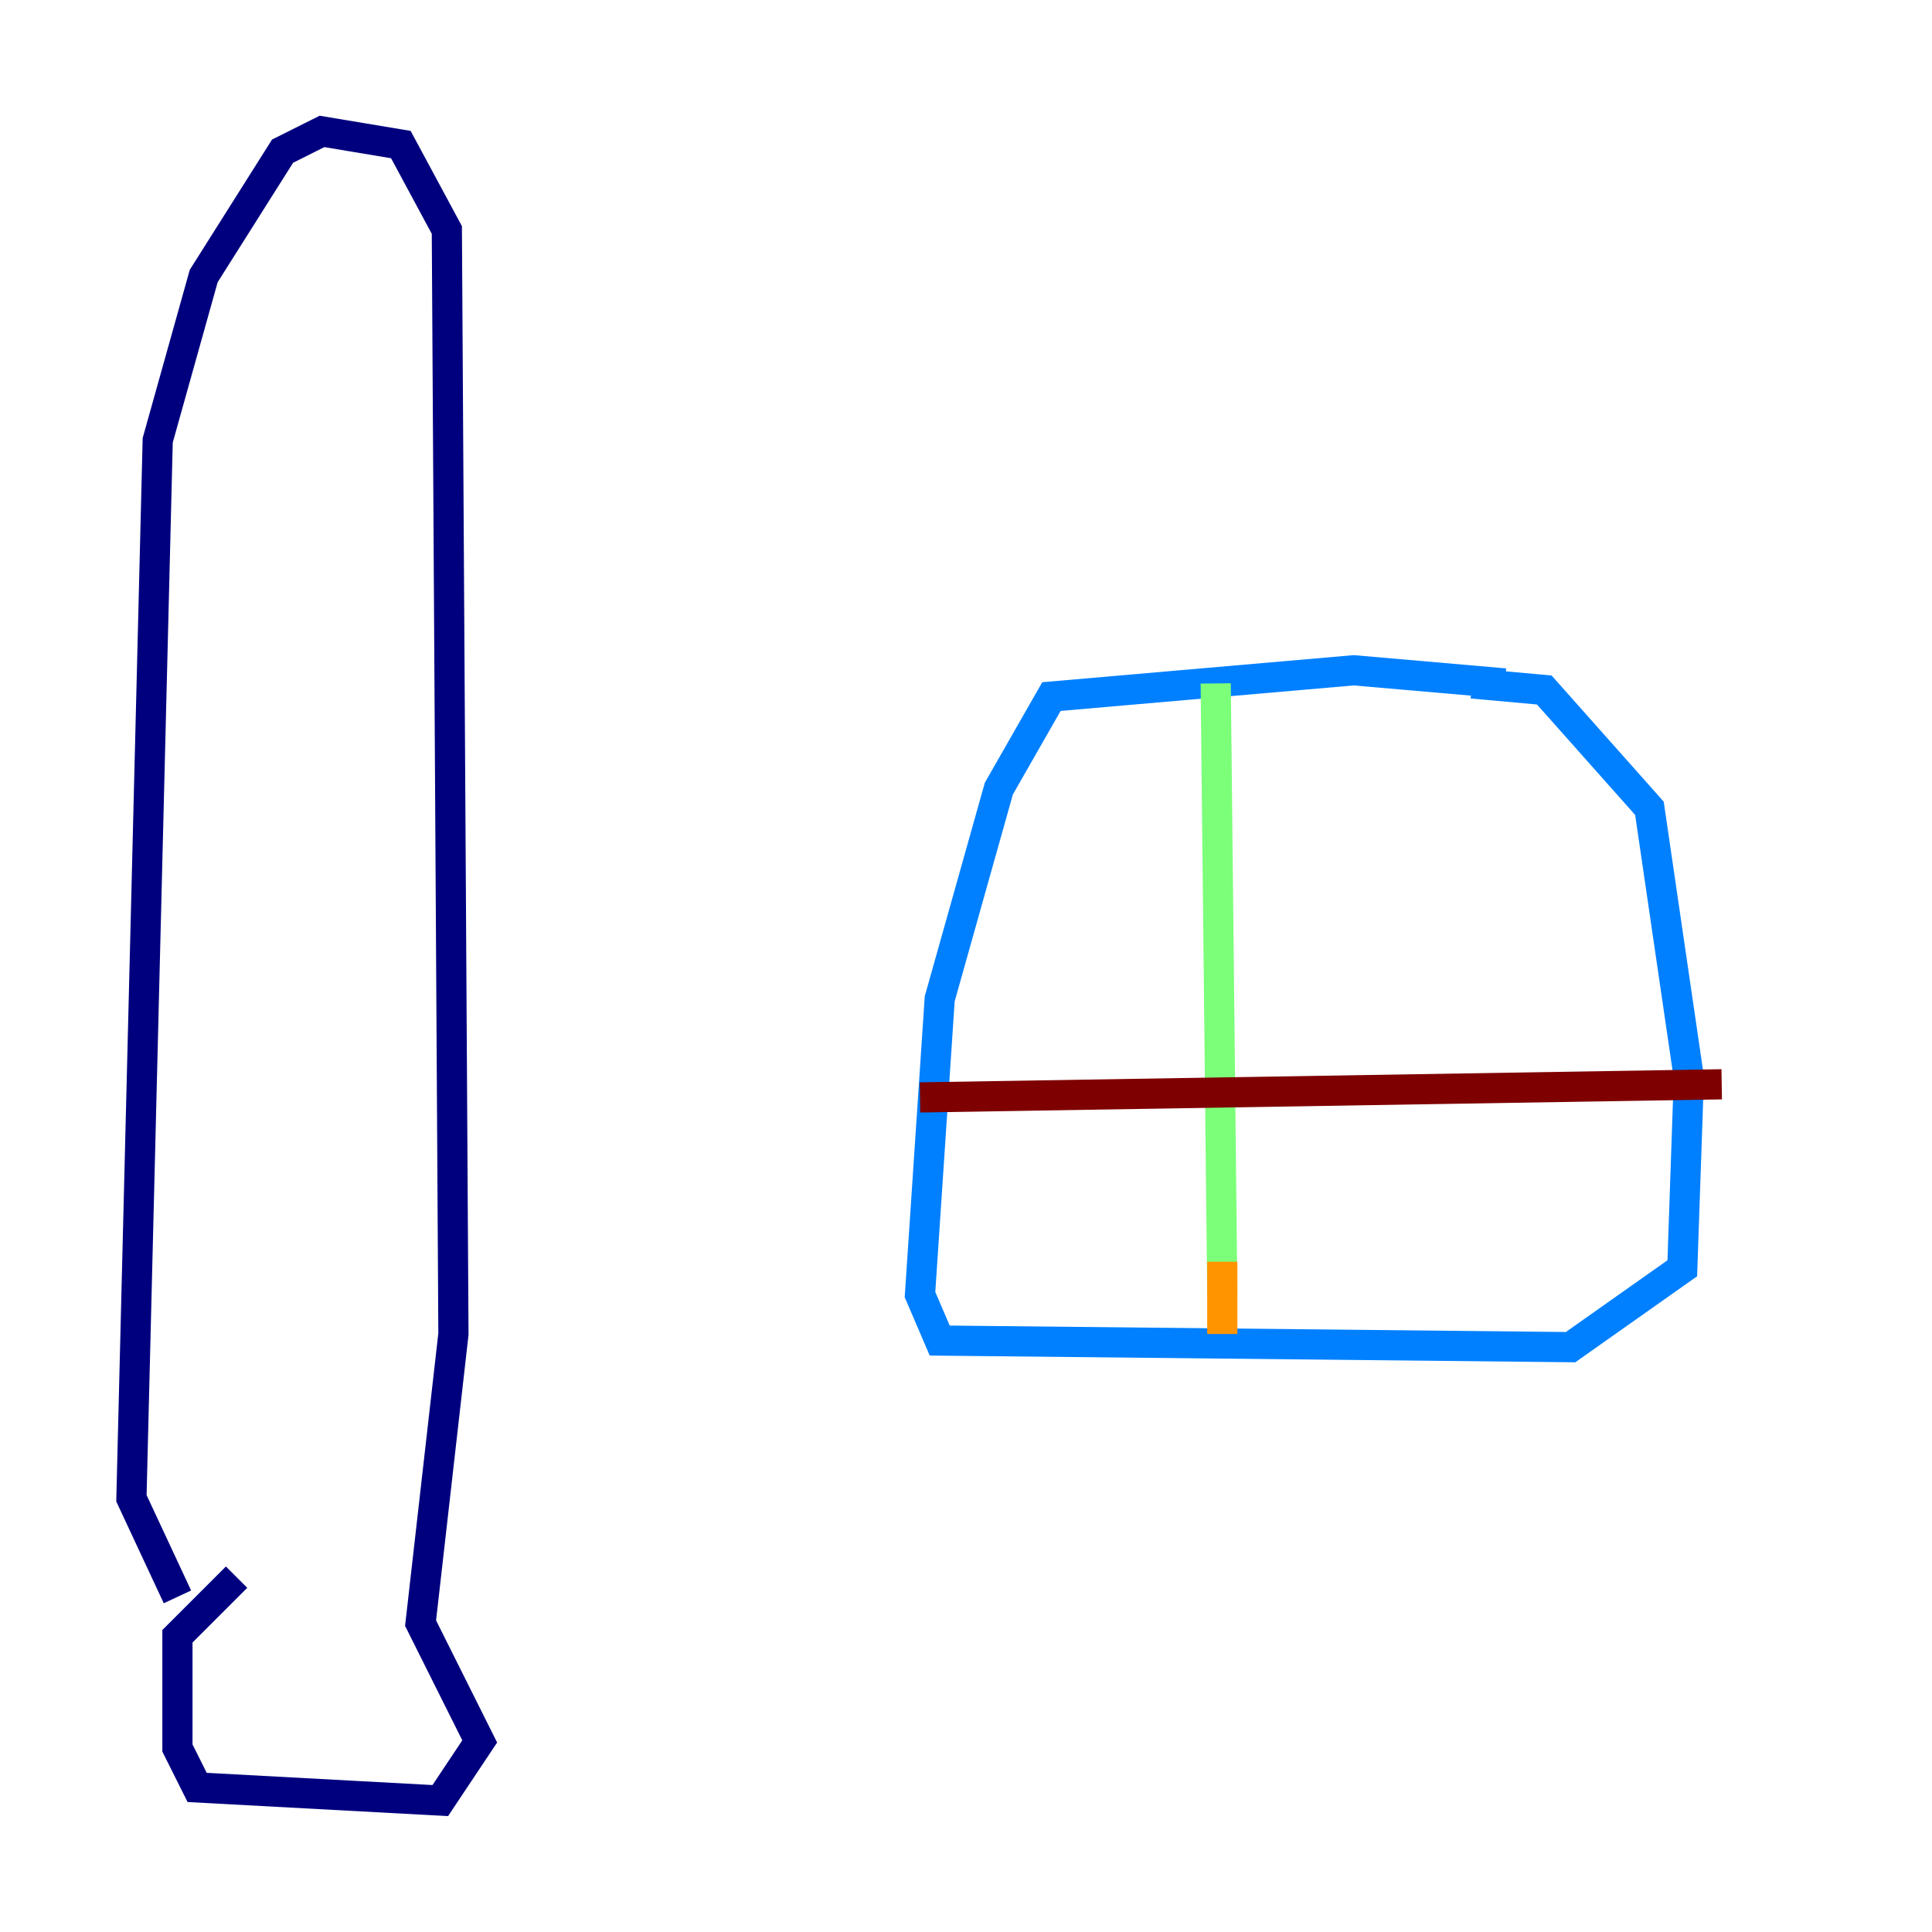 <?xml version="1.0" encoding="utf-8" ?>
<svg baseProfile="tiny" height="128" version="1.2" viewBox="0,0,128,128" width="128" xmlns="http://www.w3.org/2000/svg" xmlns:ev="http://www.w3.org/2001/xml-events" xmlns:xlink="http://www.w3.org/1999/xlink"><defs /><polyline fill="none" points="15.674,104.49 11.755,108.408 11.755,115.809 13.061,118.422 29.17,119.293 31.782,115.374 27.864,107.537 30.041,88.381 29.605,15.238 26.558,9.578 21.333,8.707 18.721,10.014 13.497,18.286 10.449,29.17 8.707,99.265 11.755,105.796" stroke="#00007f" stroke-width="2" /><polyline fill="none" points="99.701,45.279 89.687,44.408 69.66,46.15 66.177,52.245 62.258,66.177 60.952,85.769 62.258,88.816 104.054,89.252 111.456,84.027 111.891,71.401 109.279,53.551 102.313,45.714 97.524,45.279" stroke="#0080ff" stroke-width="2" /><polyline fill="none" points="80.544,45.279 80.98,85.769" stroke="#7cff79" stroke-width="2" /><polyline fill="none" points="80.98,83.592 80.98,88.381" stroke="#ff9400" stroke-width="2" /><polyline fill="none" points="60.952,72.707 114.068,71.837" stroke="#7f0000" stroke-width="2" /></svg>